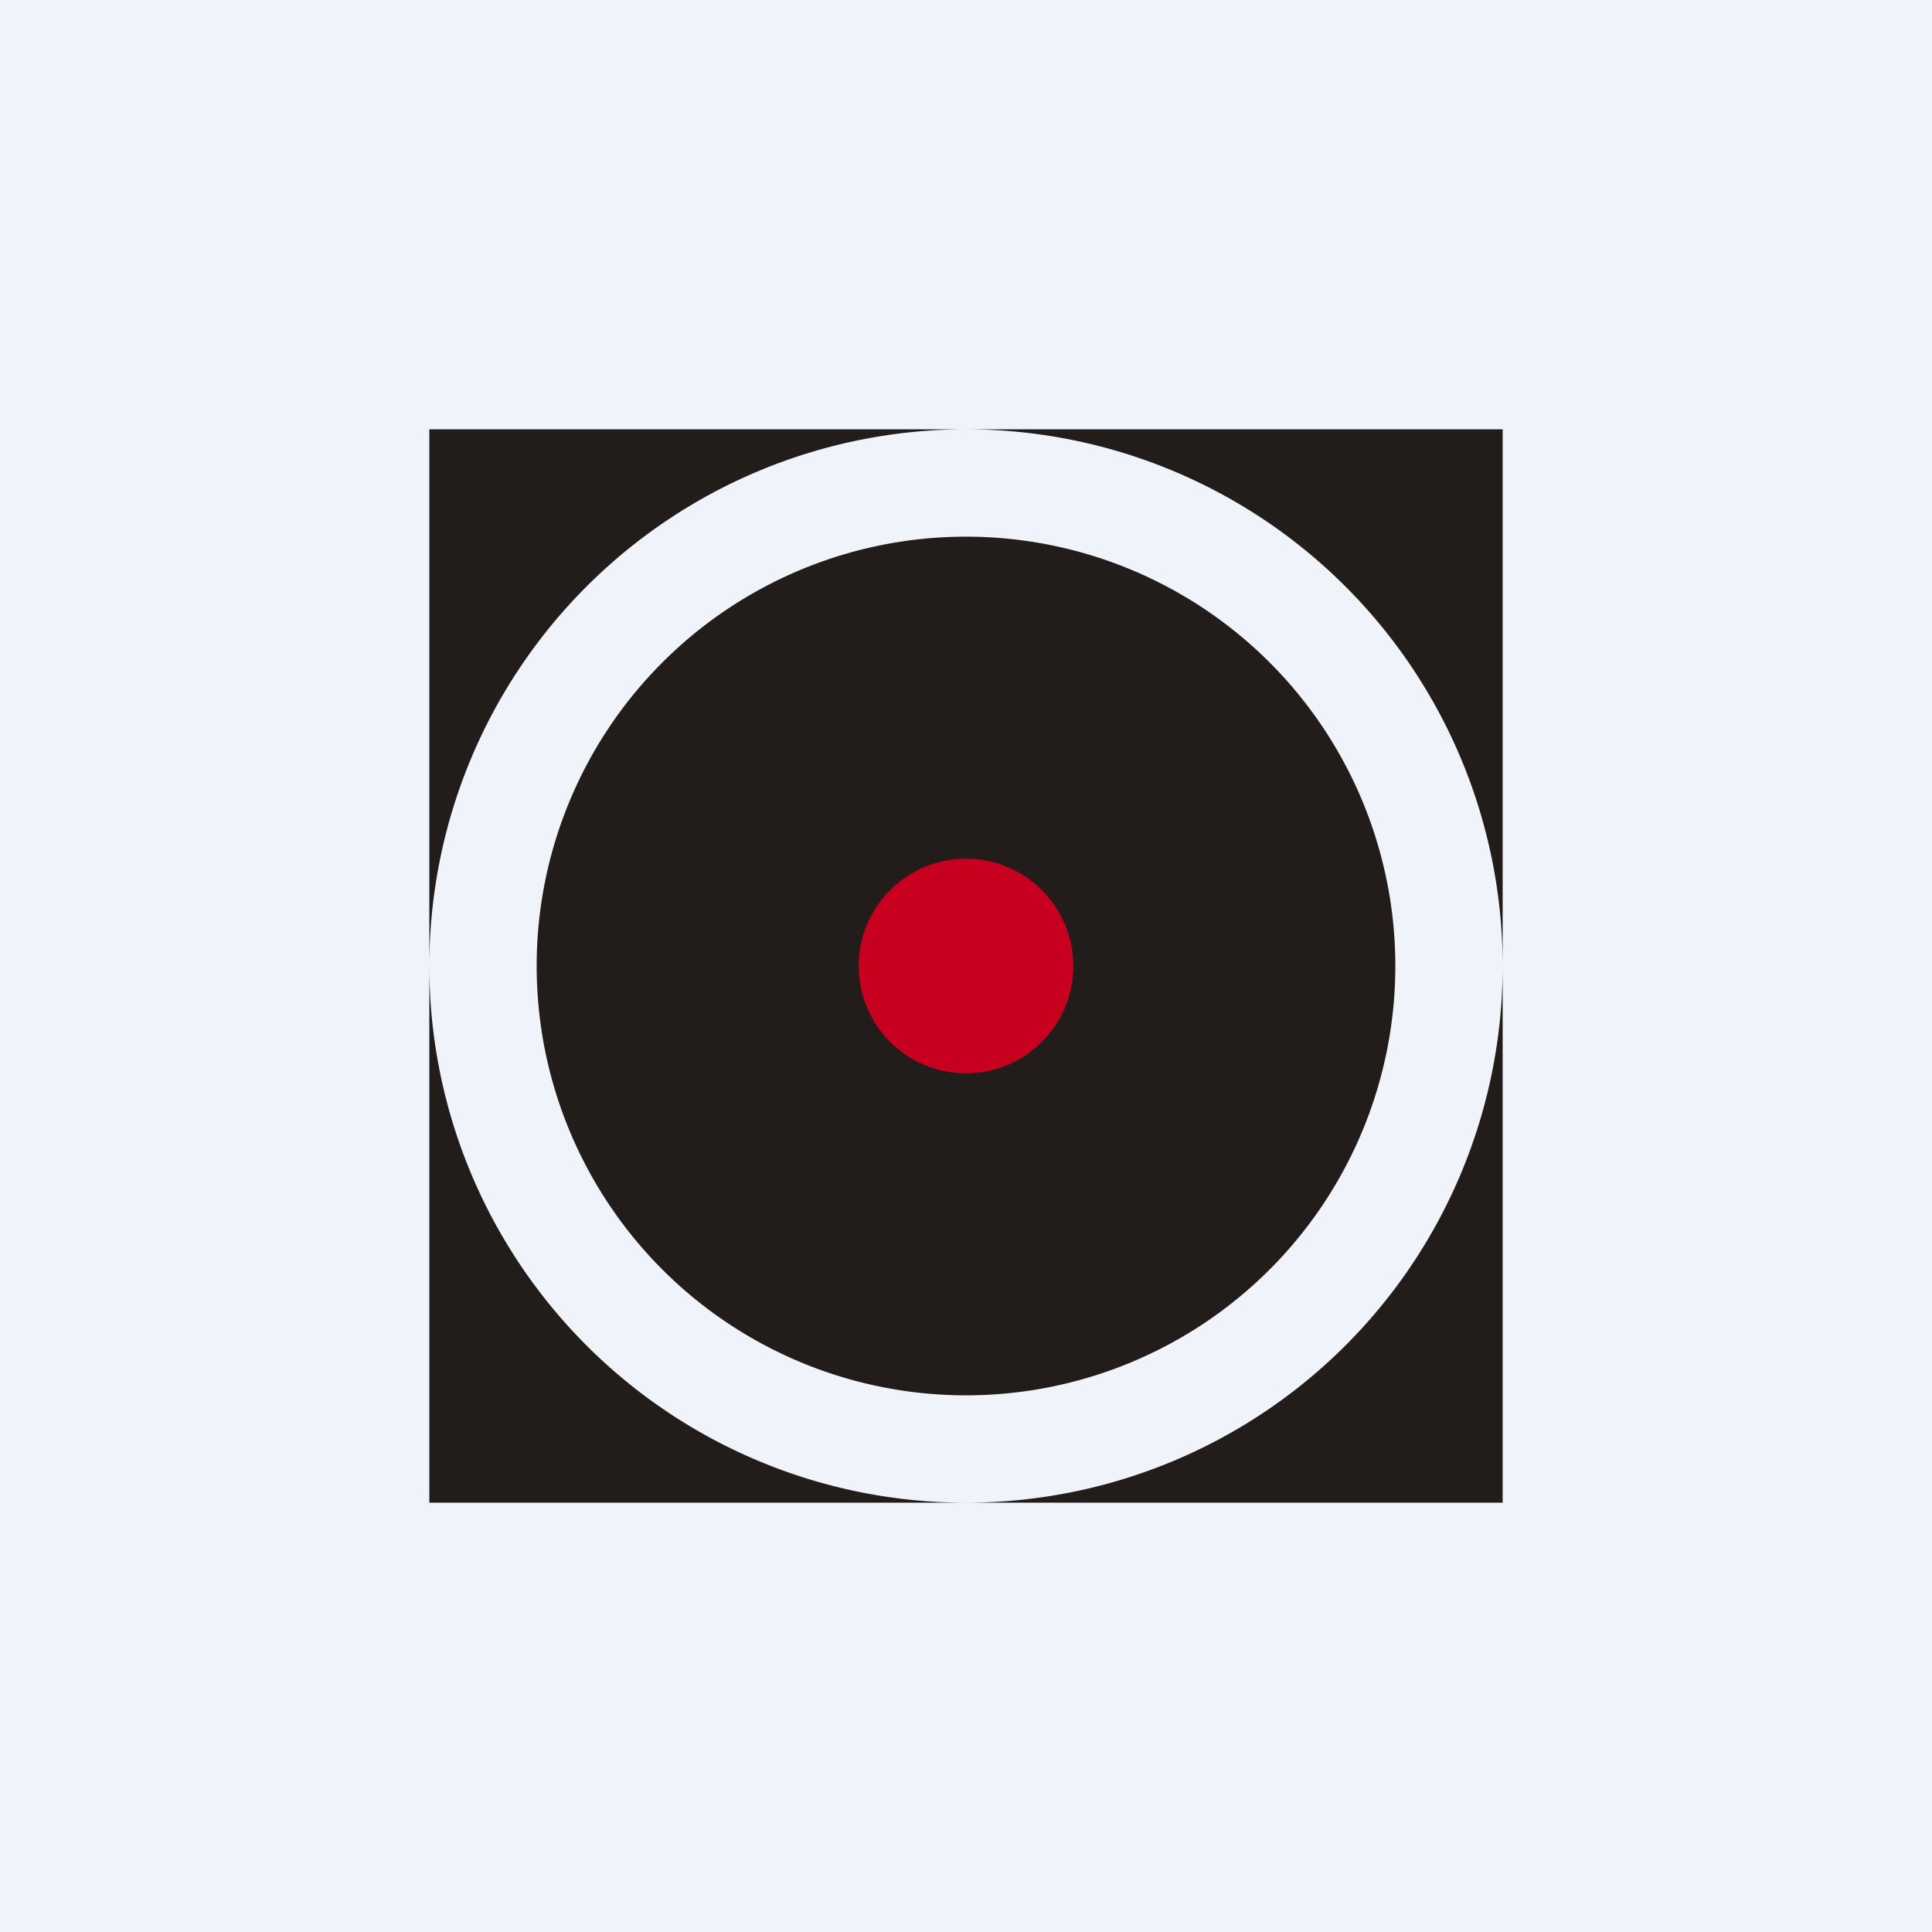 <!-- by TradingView --><svg width="18" height="18" viewBox="0 0 18 18" xmlns="http://www.w3.org/2000/svg"><path fill="#F0F3FA" d="M0 0h18v18H0z"/><path fill-rule="evenodd" d="M9 4H4v10h10V4H9Zm0 0a5 5 0 1 0 0 10A5 5 0 0 0 9 4Zm4 5a4 4 0 1 1-8 0 4 4 0 0 1 8 0Z" fill="#221C1A"/><circle cx="9" cy="9" r="1" fill="#C7001F"/></svg>